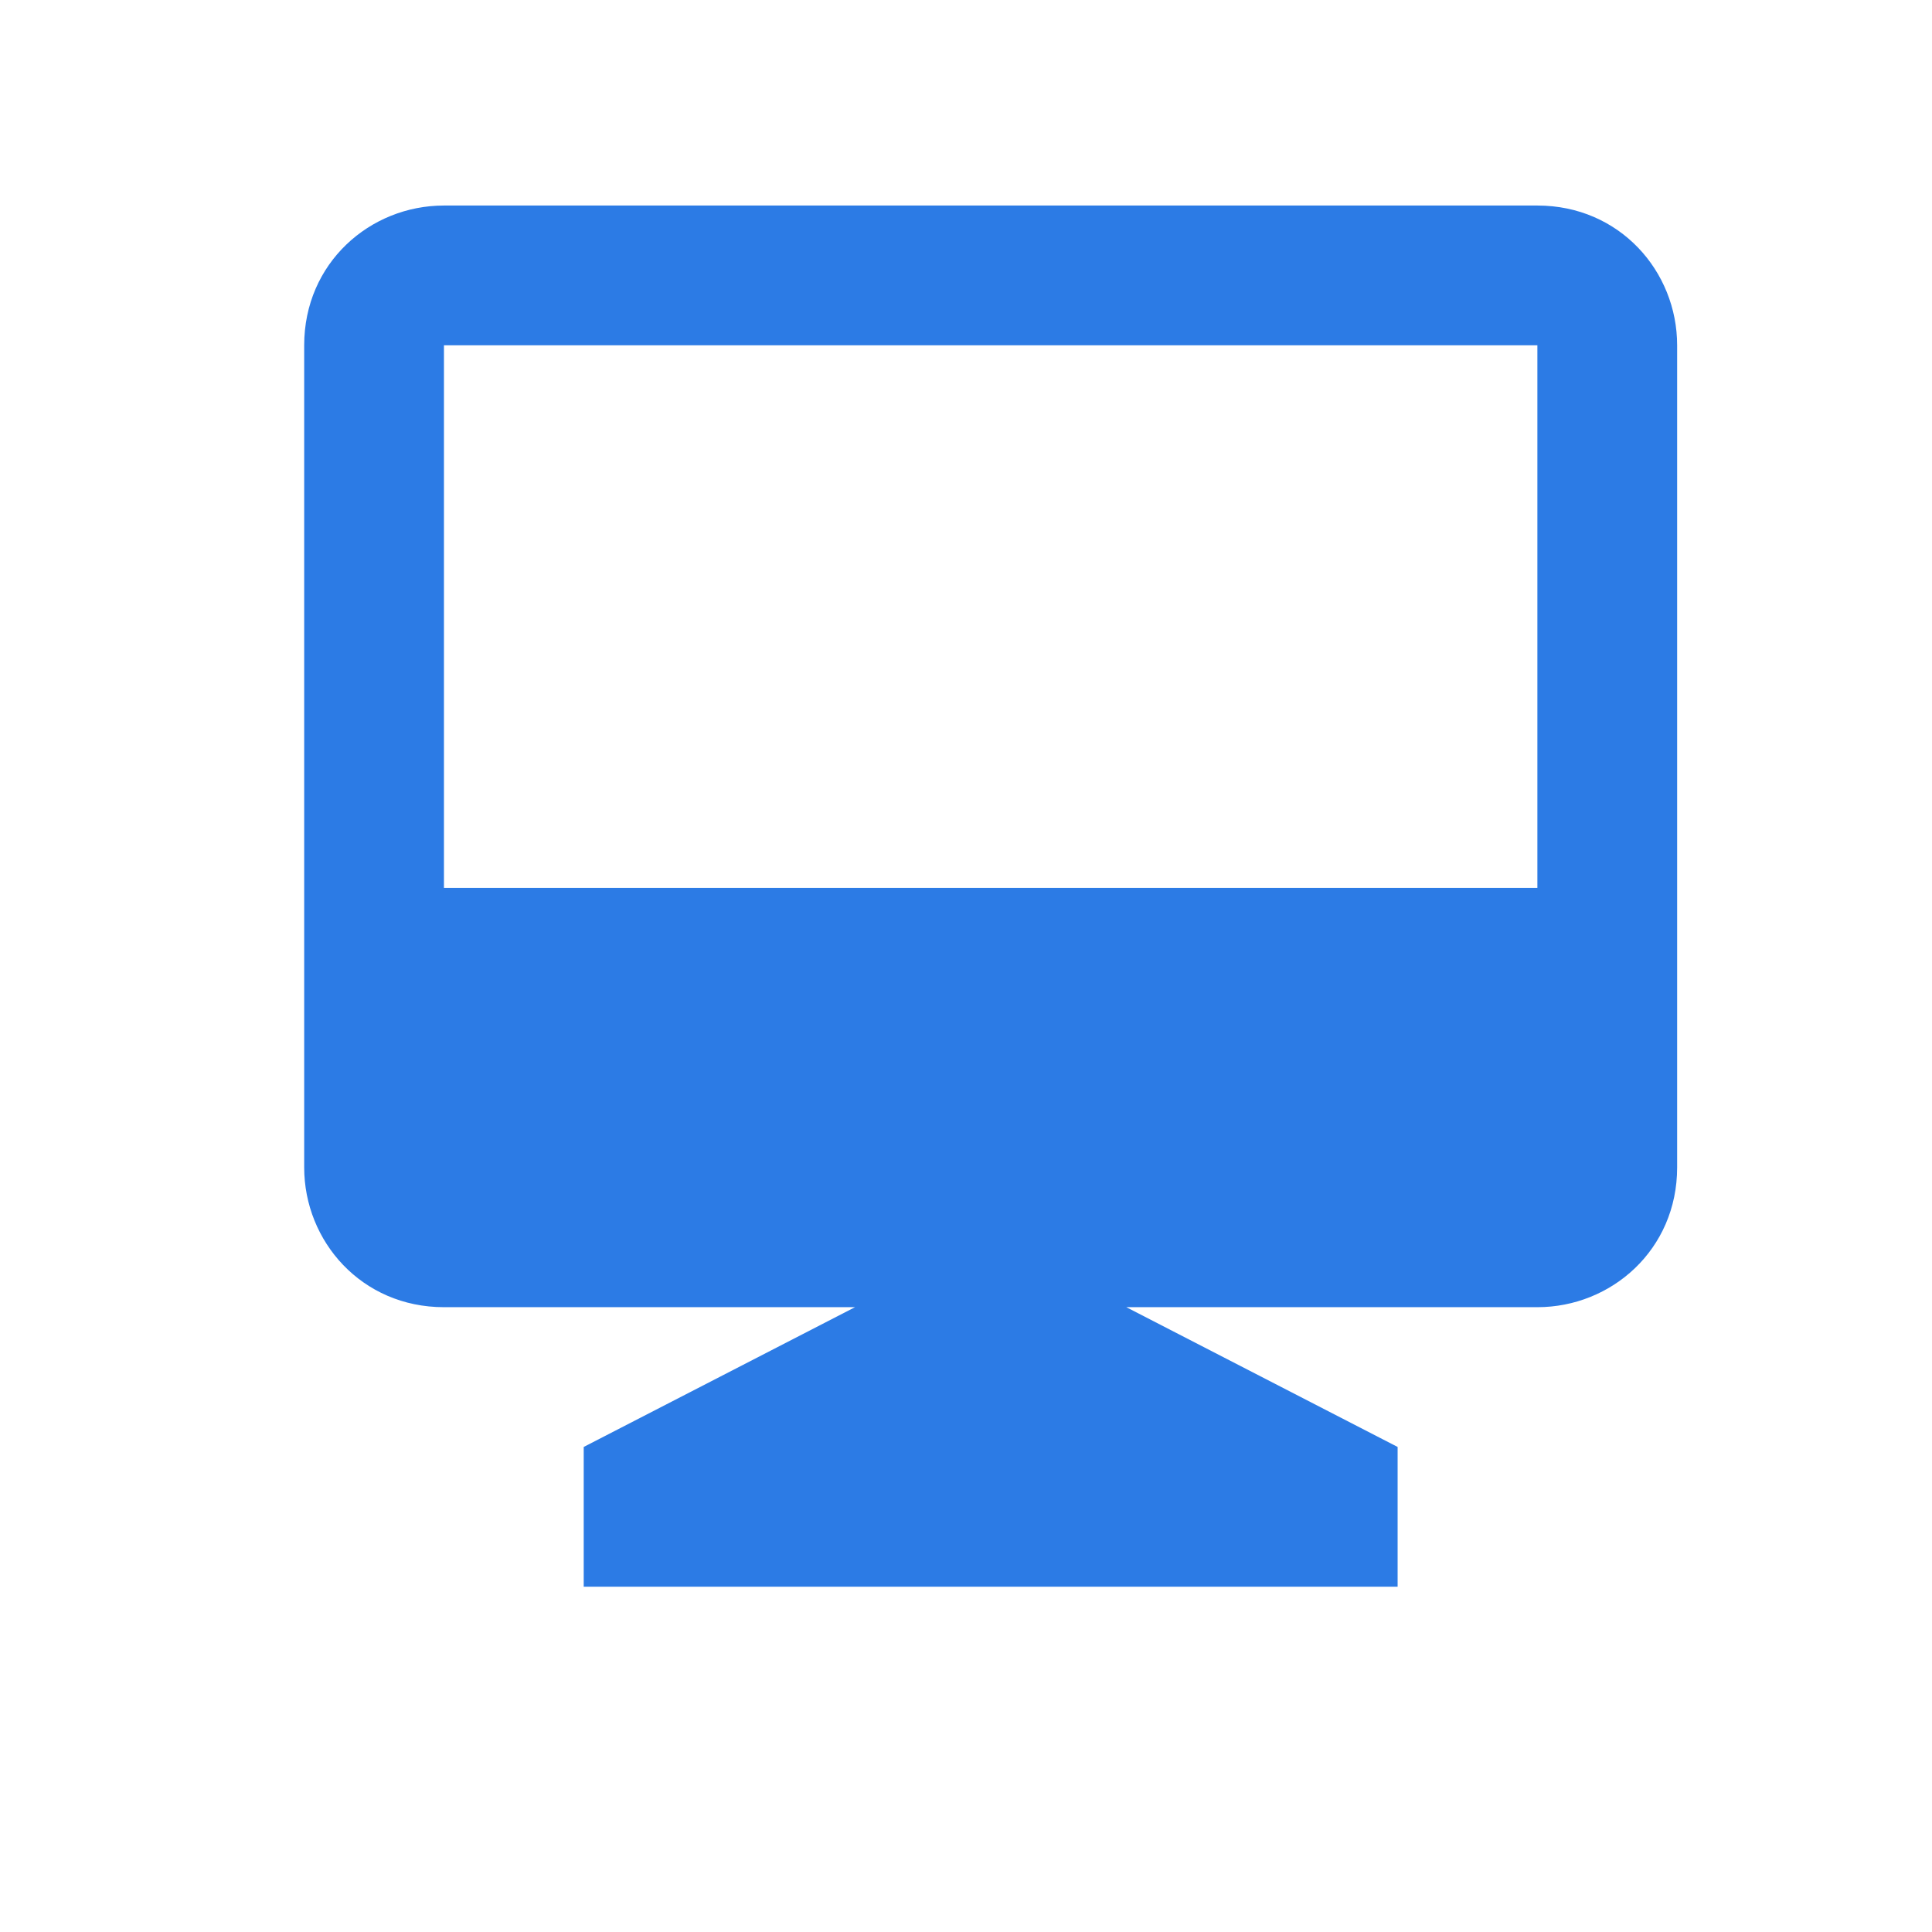 <?xml version="1.0" encoding="utf-8"?>
<!-- Generator: Adobe Illustrator 25.2.0, SVG Export Plug-In . SVG Version: 6.00 Build 0)  -->
<svg version="1.1" id="Layer_1" xmlns="http://www.w3.org/2000/svg" xmlns:xlink="http://www.w3.org/1999/xlink" x="0px" y="0px"
	 viewBox="0 0 23.5 23.5" style="enable-background:new 0 0 23.5 23.5;" xml:space="preserve">
<style type="text/css">
	.st0{fill:#2C7BE5;}
	.st1{fill:#FFFFFF;}
	.st2{fill-rule:evenodd;clip-rule:evenodd;fill:#2C7BE5;}
	.st3{fill:none;}
</style>
<g>
	<path class="st2" d="M20.4,4.2c0-0.9-0.7-1.7-1.7-1.7H5.4c-0.9,0-1.7,0.7-1.7,1.7v10c0,0.9,0.7,1.7,1.7,1.7h5l0,0l-3.3,1.7v1.7h3.3
		h3.3H17v-1.7l-3.3-1.7l0,0h5c0.9,0,1.7-0.7,1.7-1.7V4.2L20.4,4.2z M5.4,4.2h13.3v6.6H5.4V4.2L5.4,4.2z"/>
</g>
</svg>
